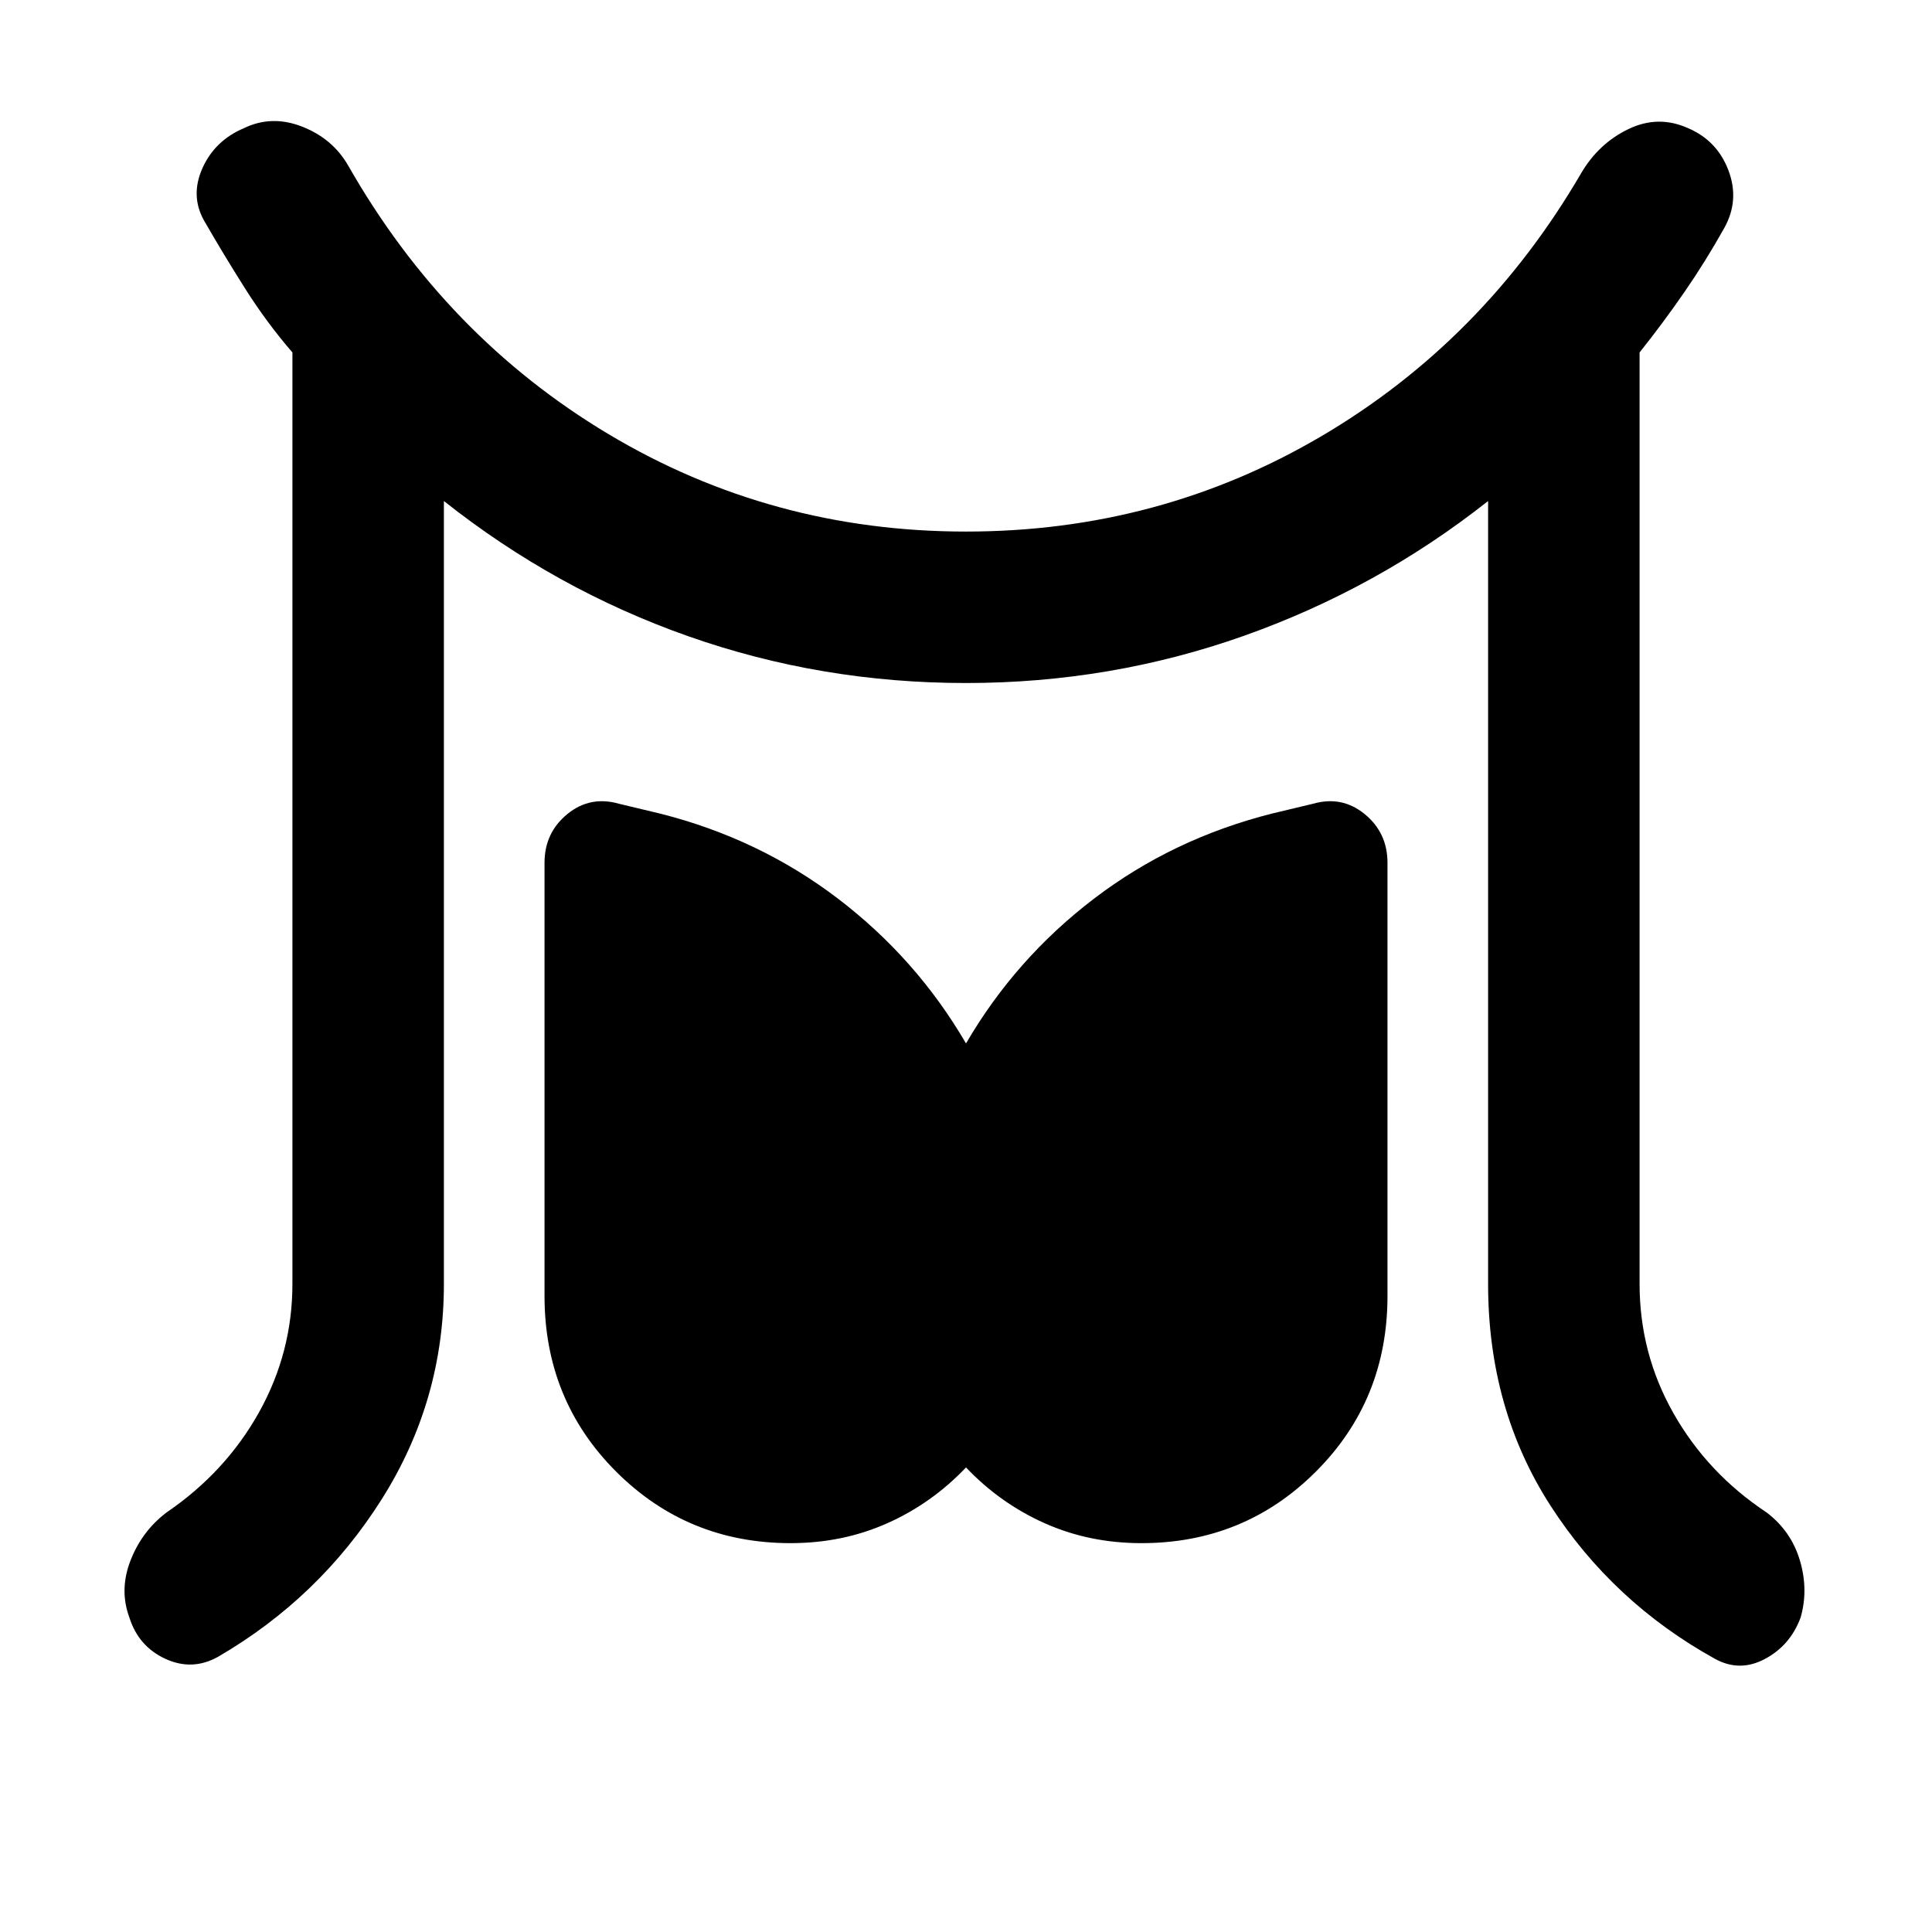 <svg xmlns="http://www.w3.org/2000/svg" height="48" viewBox="0 -960 960 960" width="48"><path d="M145.3-322.04v-462.83q-12.74-14.74-23.47-31.7-10.74-16.95-20.61-34.13-6.7-12.26-.57-25.87 6.13-13.6 20.52-19.73 13.83-6.7 28.94-.79 15.11 5.92 22.8 19.18 48.57 85.3 129.53 133.67 80.95 48.37 177.56 48.37 96.04 0 176.56-47.37 80.53-47.37 129.09-130.67 8.7-14.83 23.52-21.96 14.83-7.13 29.66-.43 14.39 6.13 20.02 20.95 5.63 14.83-2.07 28.65-9.3 16.61-19.82 31.85-10.52 15.24-22.26 29.98v462.83q0 34.61 16.87 64.34 16.87 29.74 46.17 49.18 12.26 9.26 16.61 23.87 4.35 14.61.35 28.43-5.13 13.83-17.68 20.52-12.54 6.7-24.8 0-50.83-28.13-81.81-76.19-30.98-48.07-30.98-110.15v-389q-55 43.43-121.21 66.93Q552-620.61 480-620.61t-137.93-23.22q-65.94-23.21-121.5-67.21v389q0 58.13-30.92 107.04-30.91 48.91-81.17 78.17-12.83 7.27-26.22 1.13-13.39-6.13-17.96-20.52-5.13-13.82.57-28.43 5.69-14.61 17.96-23.87 29.3-20 45.89-49.74Q145.3-288 145.3-322.04Zm247.53 128.82q-51.13 0-86.7-35.56-35.56-35.57-35.56-87.26v-215.22q0-14.96 11.32-24.22 11.33-9.26 25.72-5.13l20.35 4.87q49.3 12.44 88.39 42.24 39.08 29.8 63.65 71.98 24.57-42.18 63.65-71.98 39.09-29.8 88.39-42.24l20.35-4.87q14.39-4.13 25.72 5.13 11.32 9.26 11.32 24.22v215.22q0 51.69-35.56 87.26-35.57 35.56-86.7 35.56-25.87 0-48.02-9.87Q497-212.96 480-230.83q-17 17.87-39.15 27.74-22.15 9.87-48.02 9.87Z"/></svg>